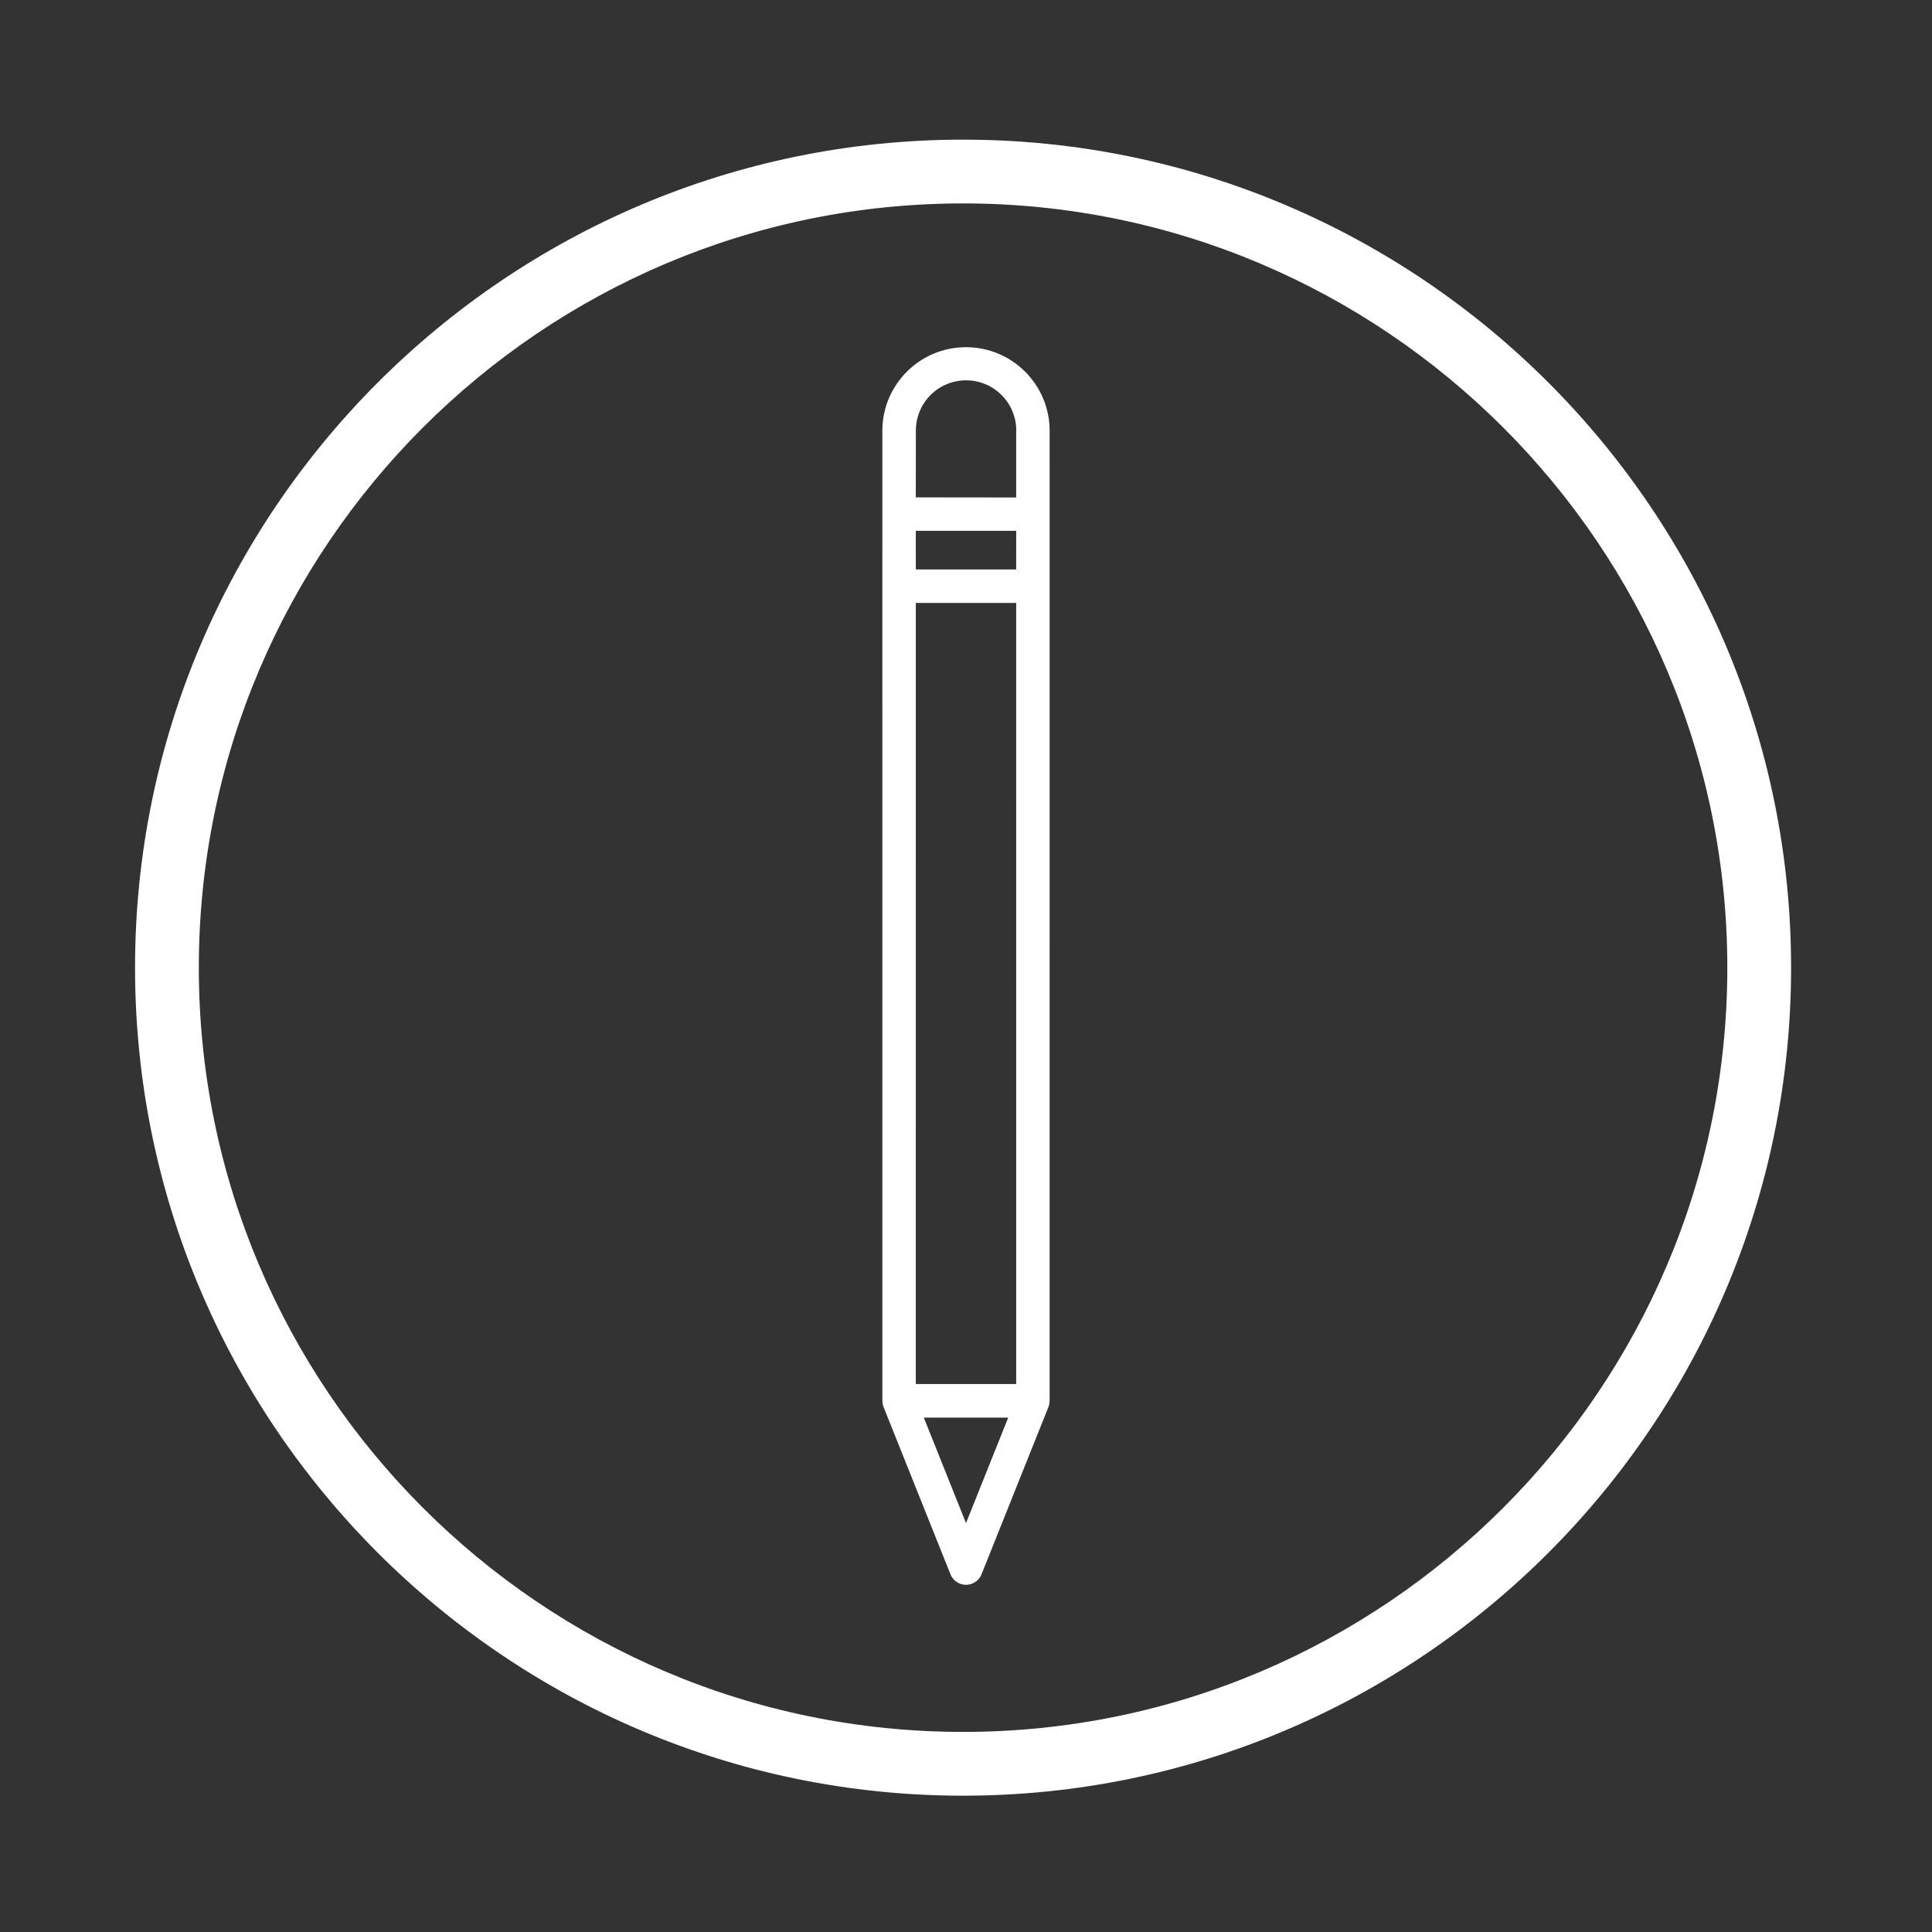<?xml version="1.0" encoding="iso-8859-1"?>
<!-- Generator: Adobe Illustrator 22.0.1, SVG Export Plug-In . SVG Version: 6.00 Build 0)  -->
<svg version="1.1" id="Layer_1" xmlns="http://www.w3.org/2000/svg" xmlns:xlink="http://www.w3.org/1999/xlink" x="0px" y="0px"
	 viewBox="0 0 609.449 609.449" style="enable-background:new 0 0 609.449 609.449;" xml:space="preserve">
<rect x="0" y="0" width="609.449" height="609.449" fill="#333333" stroke="none"/>
<rect x="-12" y="-8.551" style="display:none;" width="634" height="659"/>
<g>
	<path style="fill:#FFFFFF;" d="M303.801,44.051c-144.017,0-261.199,117.182-261.199,261.199s117.182,261.199,261.199,261.199
		C447.818,566.449,565,449.266,565,305.25S447.818,44.051,303.801,44.051L303.801,44.051z M303.801,546.333
		c-132.928,0-241.082-108.154-241.082-241.083c0-132.929,108.154-241.083,241.082-241.083
		c132.929,0,241.083,108.154,241.083,241.083C544.883,438.179,436.73,546.333,303.801,546.333L303.801,546.333z M303.801,546.333"/>
	<path style="display:none;fill:#FFFFFF;" d="M303.801,144.507c-5.55,0-10.058,4.508-10.058,10.058v220.966
		c0,5.601,4.508,10.059,10.058,10.059c5.538,0,10.059-4.458,10.059-10.059V154.565C313.859,149.015,309.338,144.507,303.801,144.507
		L303.801,144.507z M303.801,144.507"/>
	<path style="display:none;fill:#FFFFFF;" d="M303.801,415.764c-5.55,0-10.058,4.458-10.058,9.995v20.117
		c0,5.538,4.508,10.058,10.058,10.058c5.538,0,10.059-4.52,10.059-10.058V425.76C313.859,420.222,309.338,415.764,303.801,415.764
		L303.801,415.764z M303.801,415.764"/>
</g>
<path style="fill:#FFFFFF;" d="M278.339,135.782l-0.004,49.135l0.007,256.958c-0.004,0.071,0.034,0.131,0.034,0.198
	c0.012,0.603,0.128,1.198,0.343,1.761l0.034,0.093l21.073,52.681c0.659,1.647,2.101,2.853,3.839,3.21
	c1.738,0.357,3.538-0.183,4.793-1.437c0.507-0.505,0.904-1.108,1.168-1.773l21.069-52.677l0.034-0.093
	c0.217-0.562,0.333-1.159,0.343-1.761c0-0.067,0.037-0.127,0.034-0.198l0.007-256.951l-0.004-49.135
	c-0.064-14.528-11.859-26.272-26.387-26.272c-14.528,0-26.323,11.744-26.387,26.272L278.339,135.782z M320.556,179.641h-31.66
	l-0.004-12.192h31.667L320.556,179.641z M288.896,190.194h31.66l0.004,246.401h-31.667L288.896,190.194z M304.726,480.469
	l-13.315-33.287h26.629L304.726,480.469z M320.556,135.816v21.114l-31.664-0.034l0.019-21.095c0-5.657,3.018-10.884,7.917-13.712
	c4.899-2.828,10.935-2.828,15.834,0c4.899,2.828,7.917,8.056,7.917,13.712L320.556,135.816z"/>
</svg>
